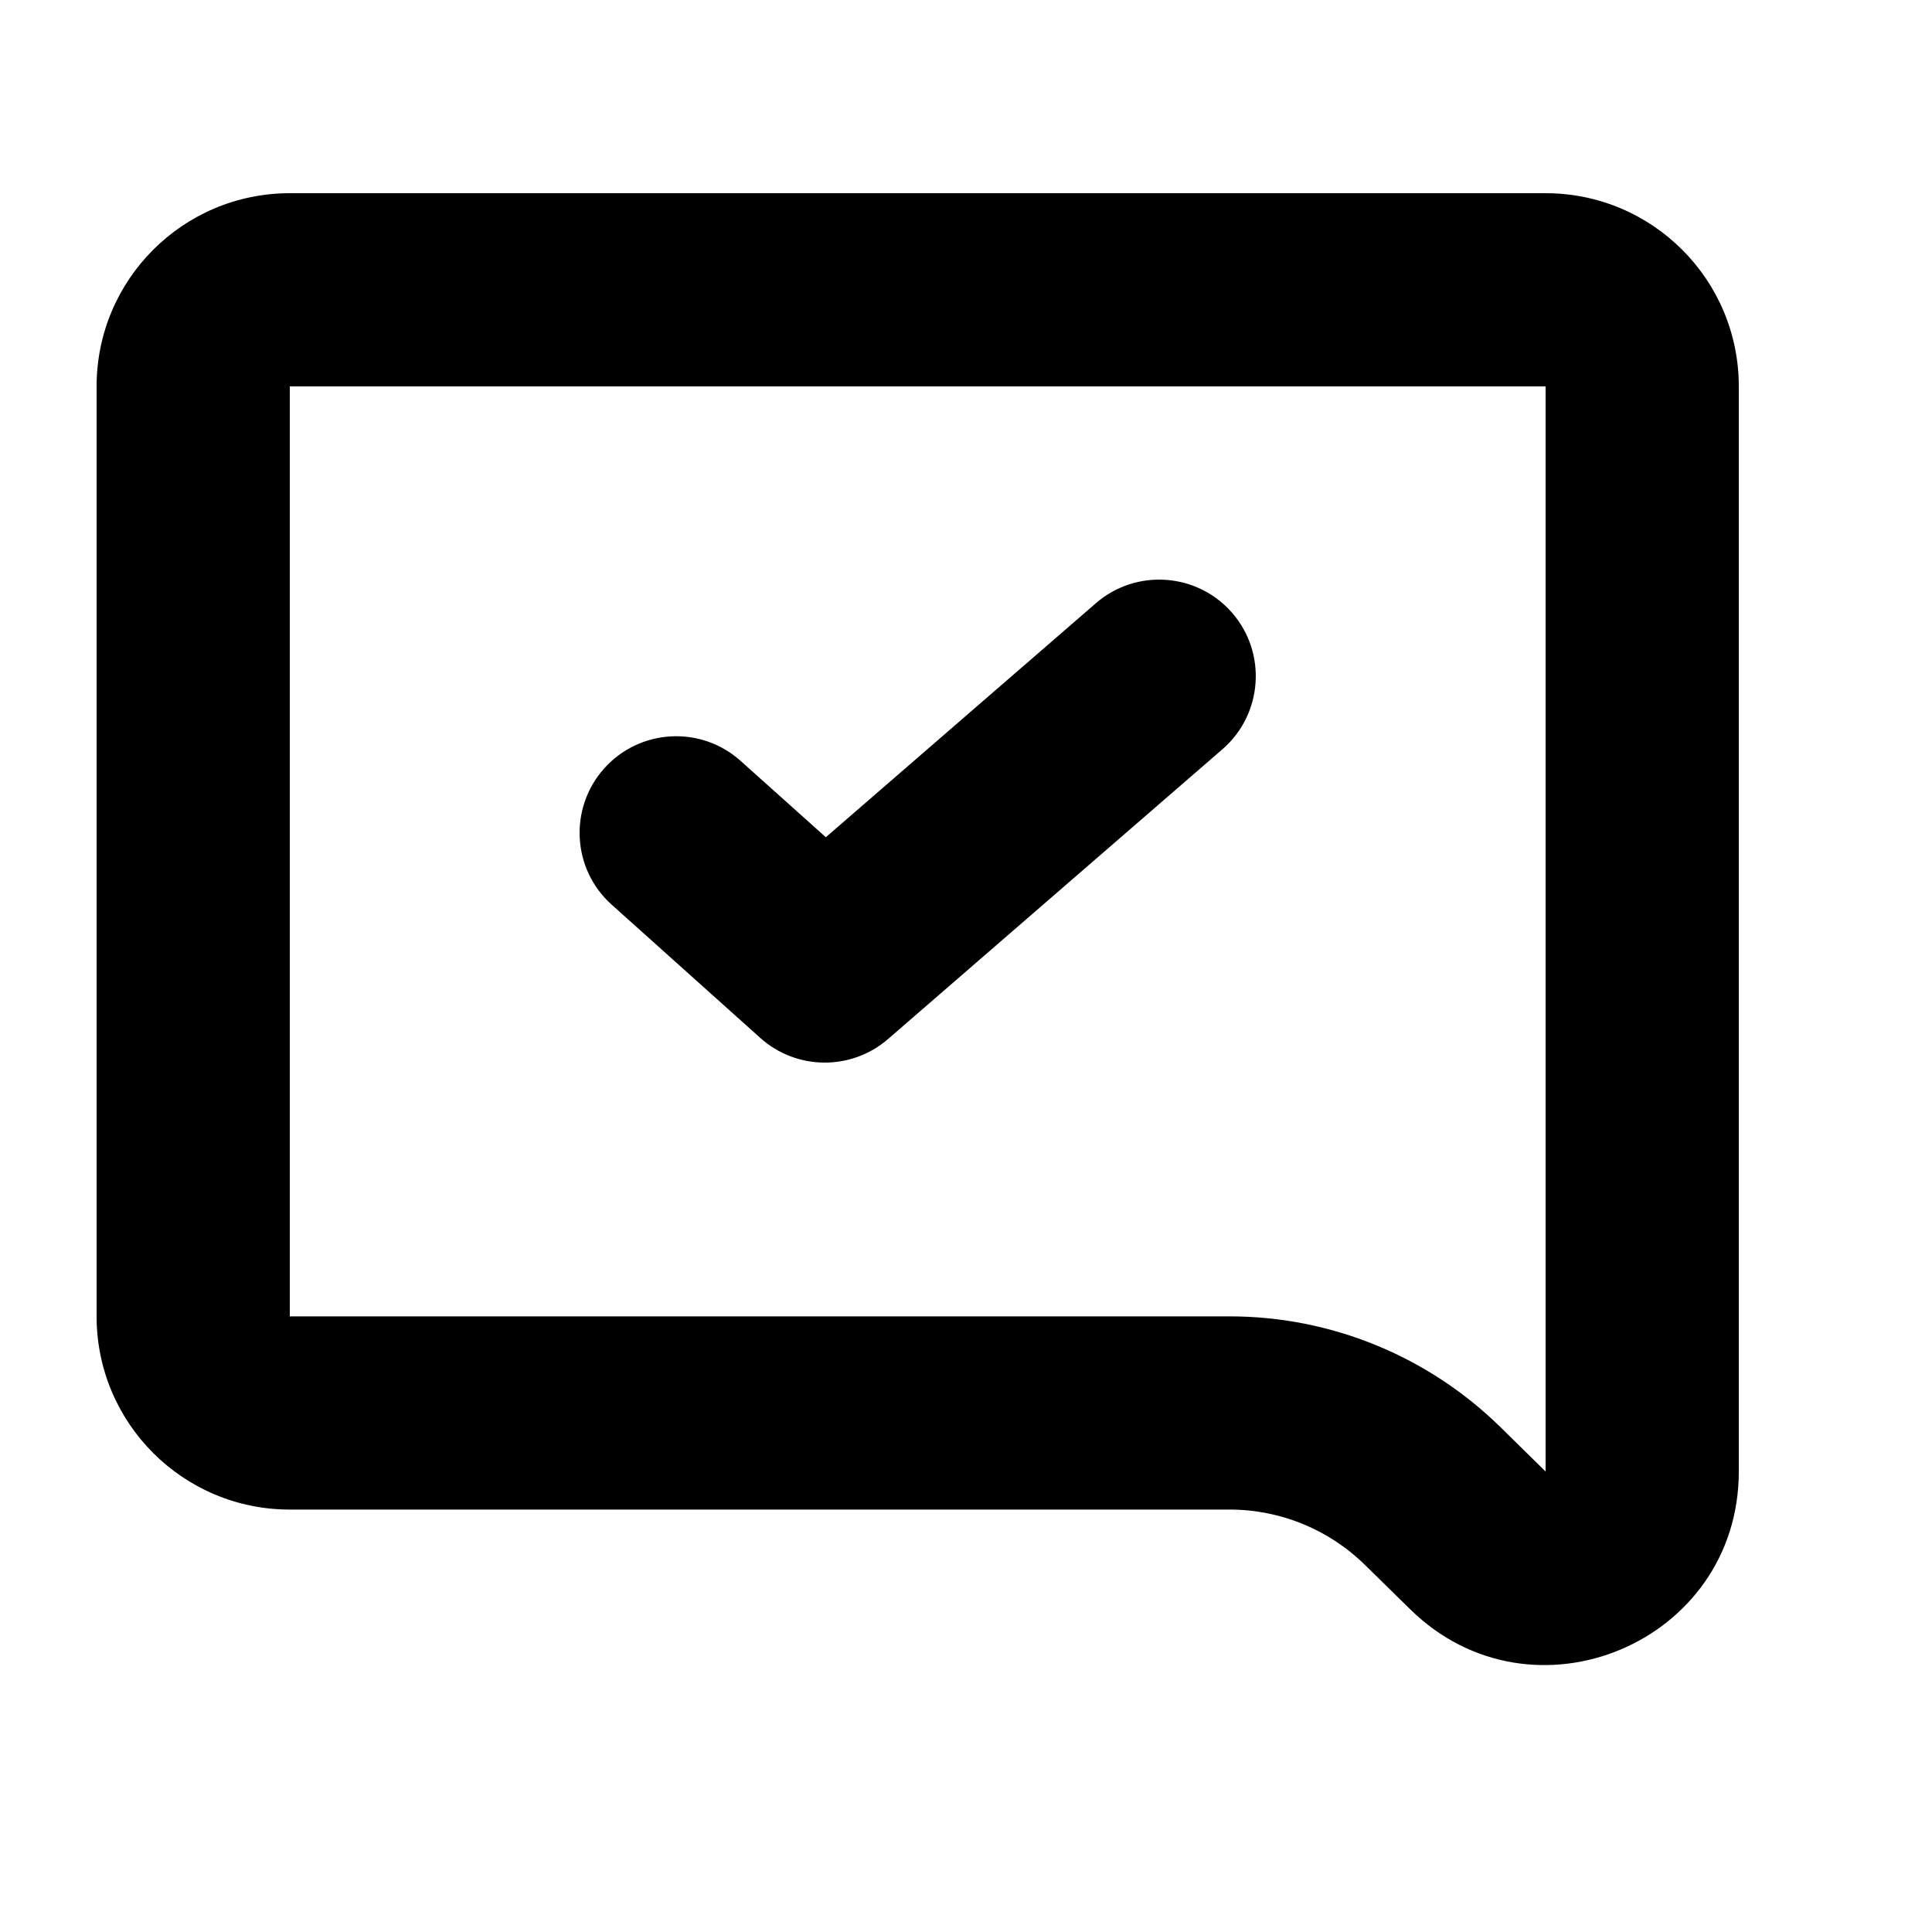 <svg viewBox="0 0 20 20" xmlns="http://www.w3.org/2000/svg">
<path fill-rule="evenodd" clip-rule="evenodd" d="M16 4H3V13.627H12.73C13.778 13.627 14.784 14.039 15.533 14.774L16 15.233V4ZM3 2C1.895 2 1 2.895 1 4V13.627C1 14.732 1.895 15.627 3 15.627H12.73C13.254 15.627 13.757 15.833 14.131 16.201L14.599 16.66C15.864 17.902 18 17.006 18 15.233V4C18 2.895 17.105 2 16 2H3Z"/>
<path fill-rule="evenodd" clip-rule="evenodd" d="M12.756 6.345C13.117 6.762 13.072 7.394 12.655 7.756L9.193 10.756C8.813 11.085 8.246 11.081 7.871 10.745L6.333 9.366C5.921 8.998 5.887 8.366 6.255 7.954C6.624 7.543 7.256 7.508 7.667 7.877L8.549 8.667L11.345 6.244C11.762 5.883 12.394 5.928 12.756 6.345Z"/>
</svg>
